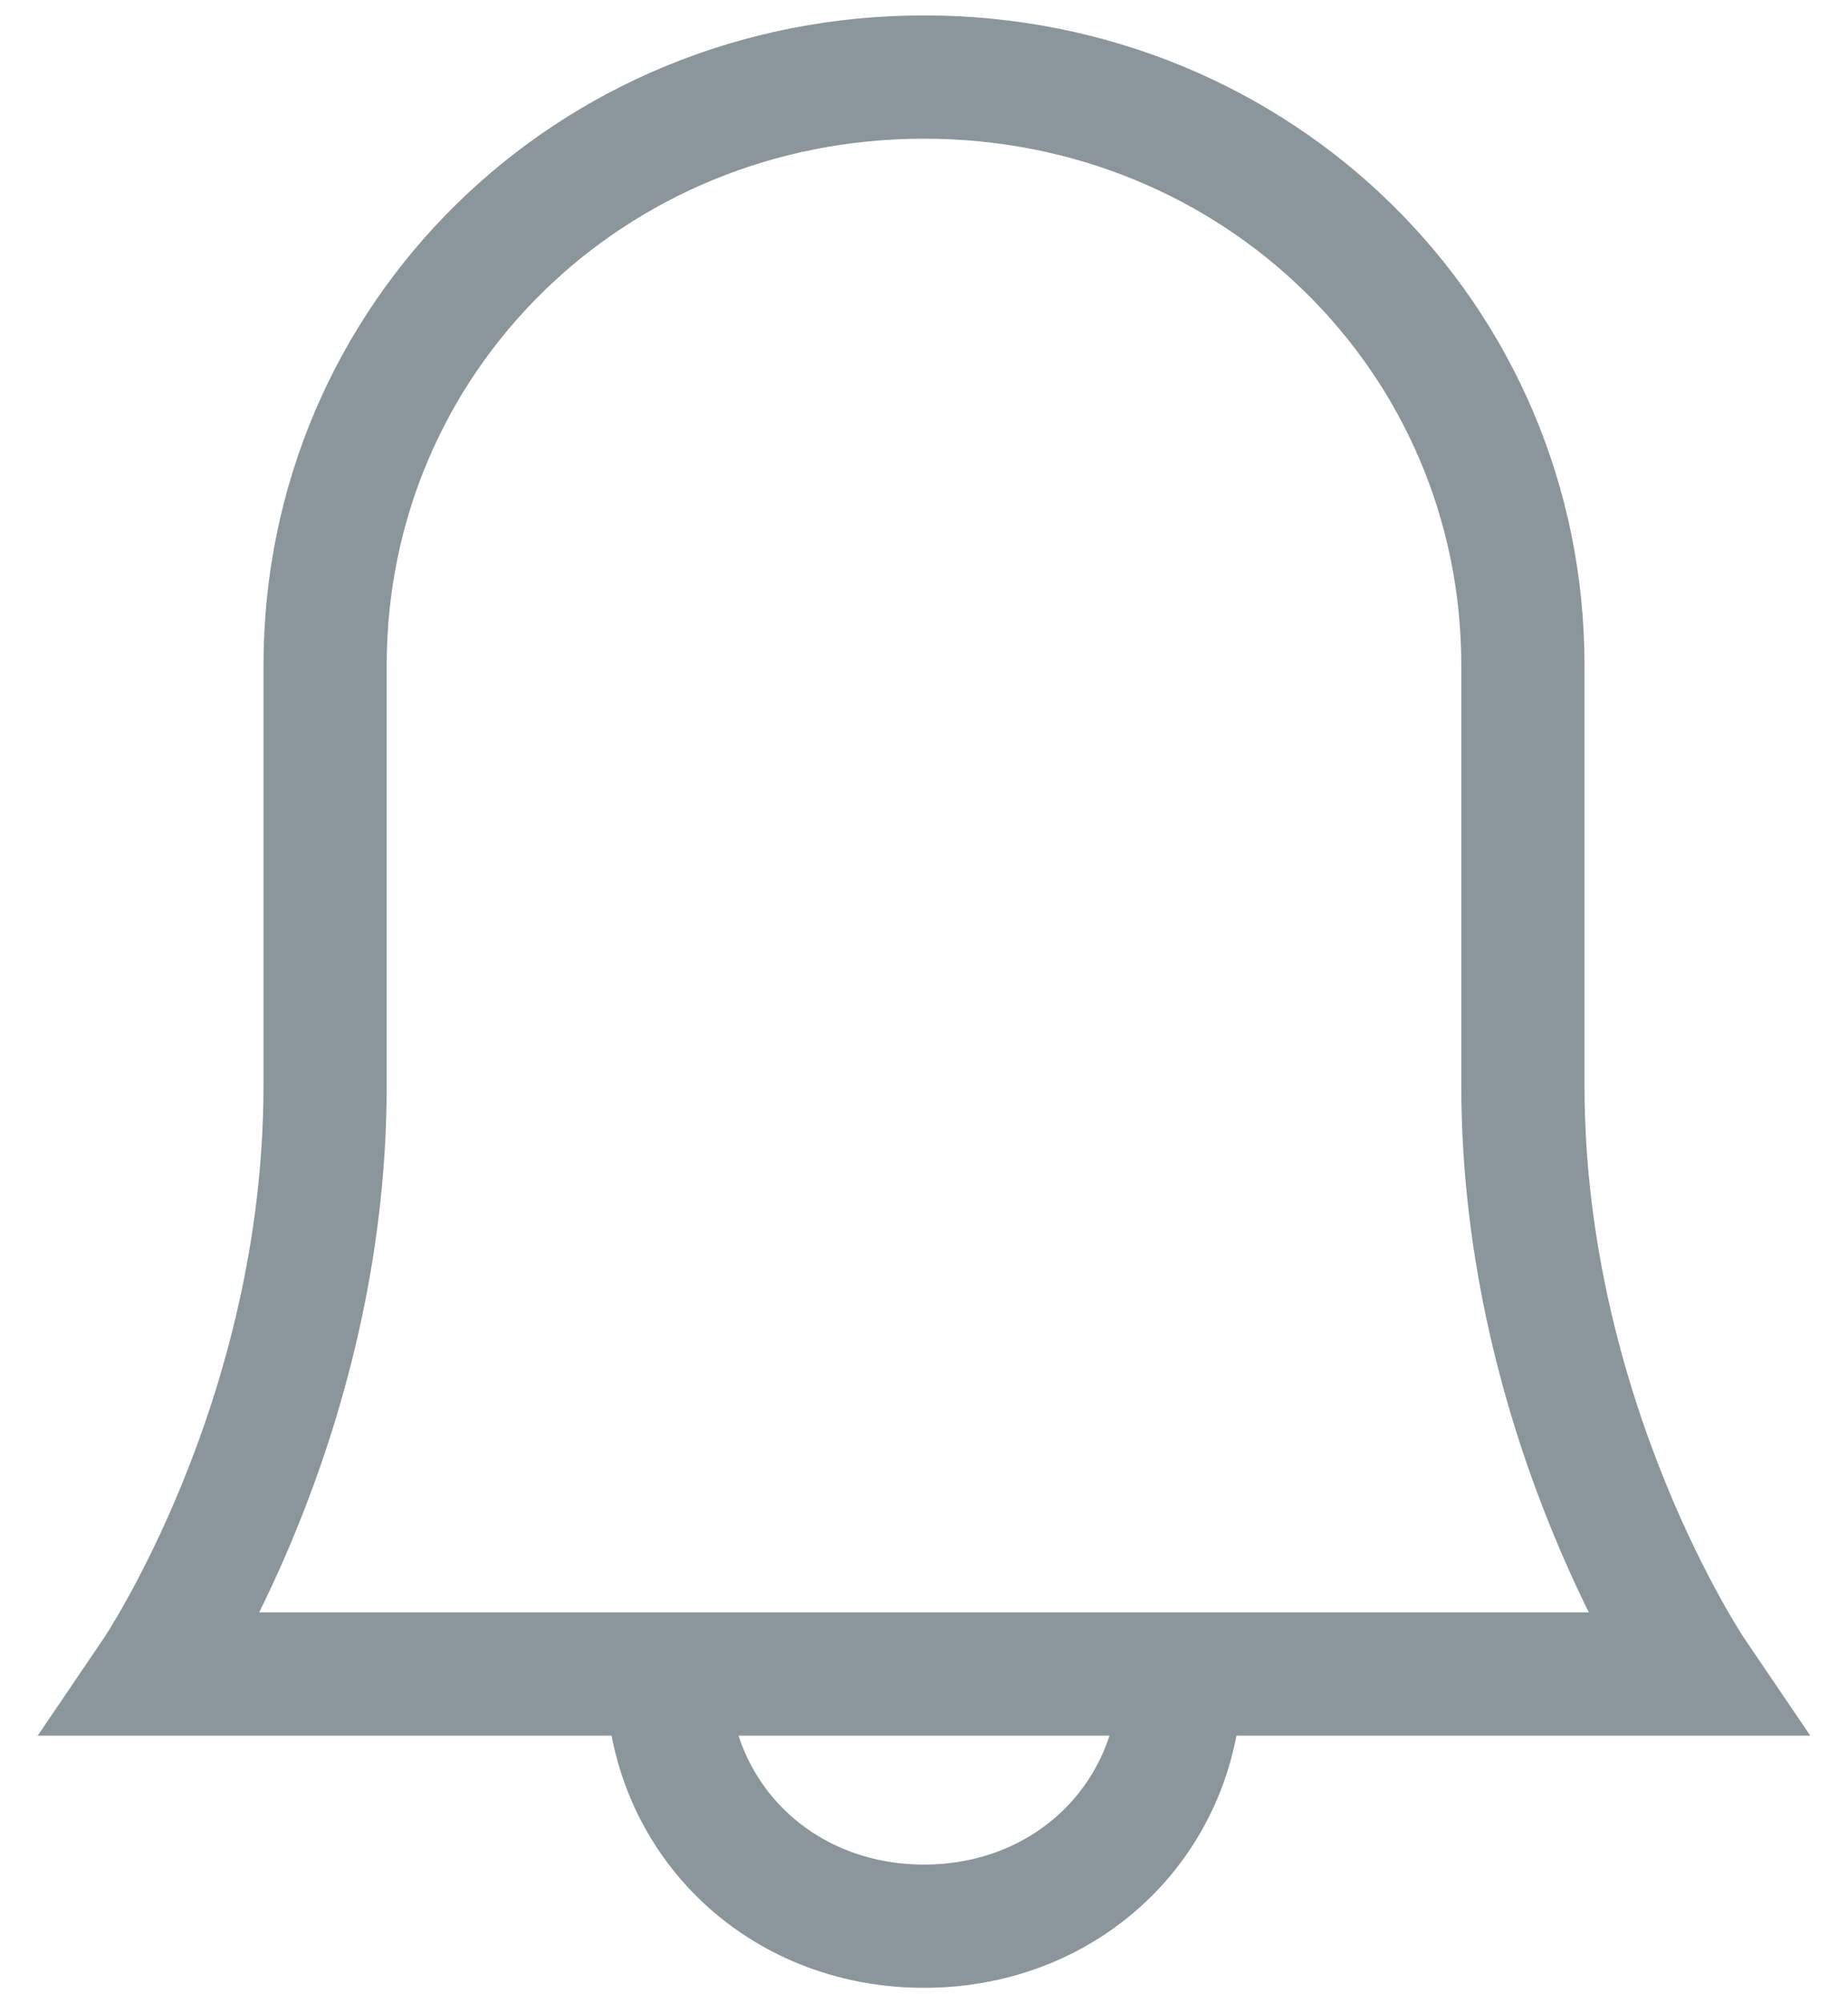 <svg xmlns="http://www.w3.org/2000/svg" width="24" height="26" viewBox="0 0 24 26">
    <g fill="none" fill-rule="evenodd" stroke="#8A969B" stroke-linecap="square" stroke-width="1.6">
        <path d="M15.333 21.727C15.333 23.582 13.89 25 12 25c-1.889 0-3.333-1.418-3.333-3.273M19.778 14.09V8.637C19.778 4.382 16.333 1 12 1S4.222 4.382 4.222 8.636v5.455C4.222 18.455 2 21.727 2 21.727h20s-2.222-3.272-2.222-7.636z"/>
    </g>
</svg>
